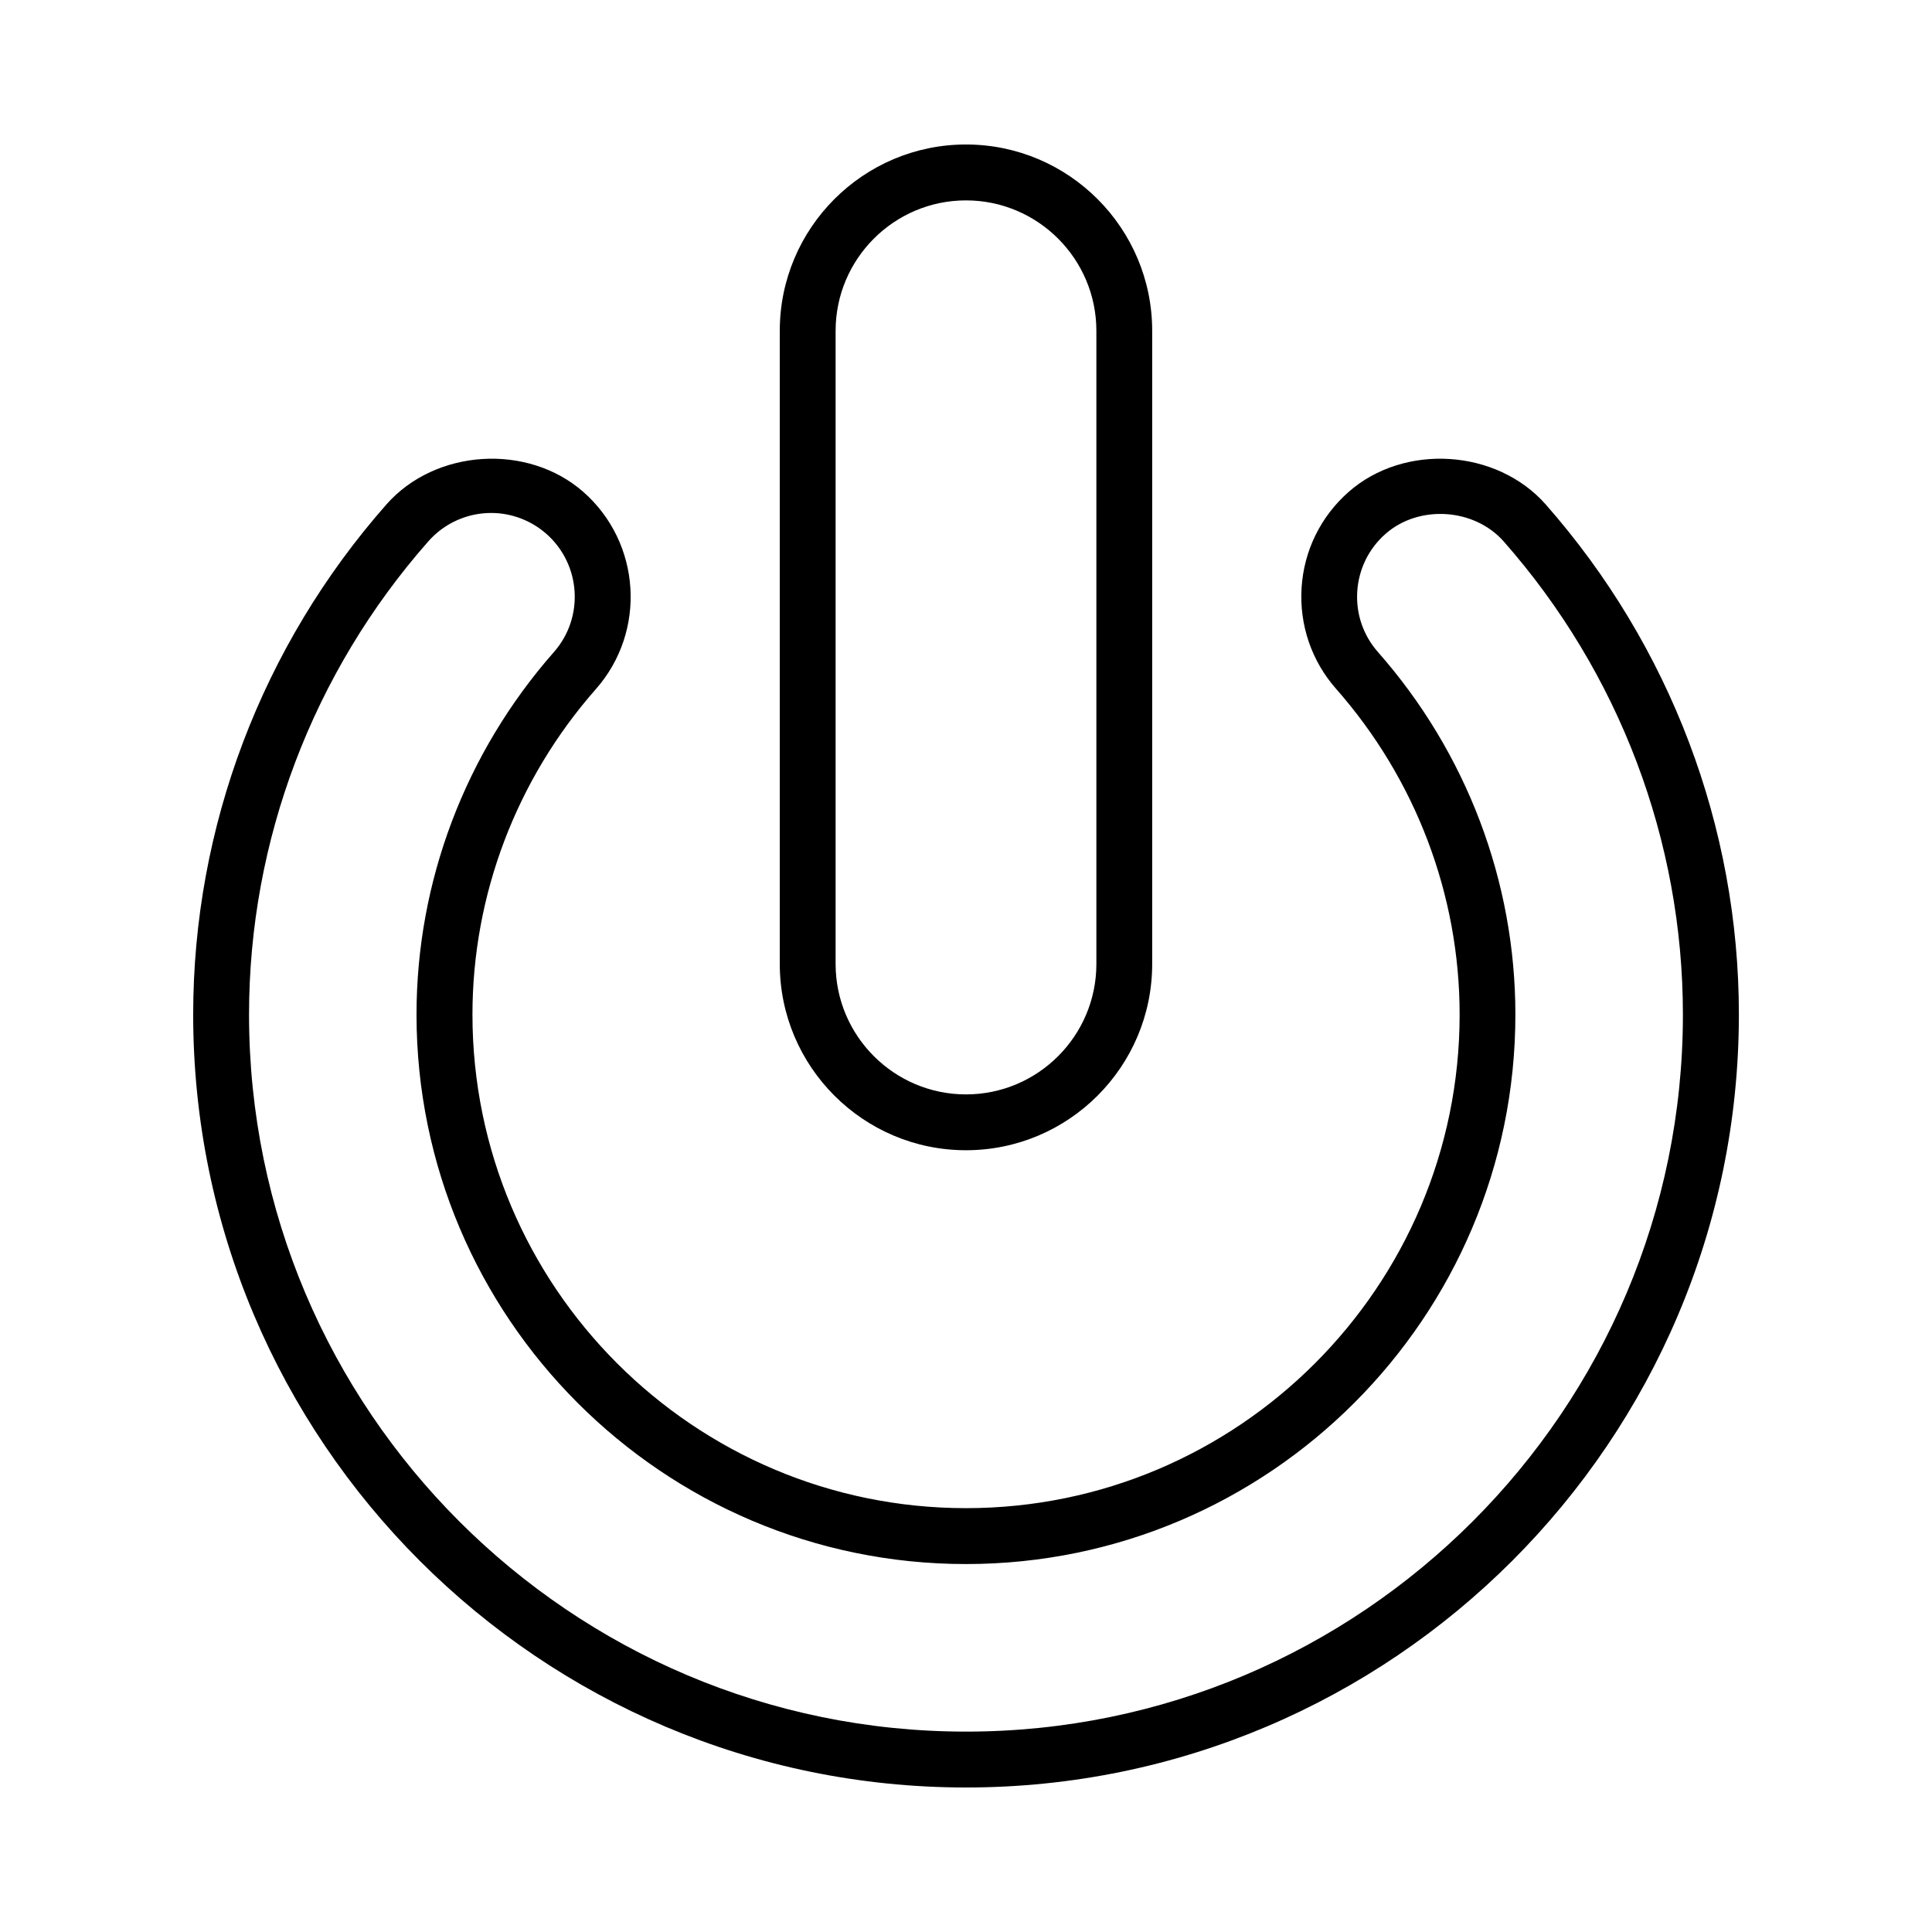 <svg xmlns="http://www.w3.org/2000/svg" xmlns:xlink="http://www.w3.org/1999/xlink" version="1.1" x="0px" y="0px" viewBox="0 0 100 100" enable-background="new 0 0 100 100" xml:space="preserve"><path fill="#000000" d="M49.999,59.536c-5.315,0-9.638-4.324-9.638-9.644v-32.77c0-5.317,4.323-9.643,9.638-9.643    c5.316,0,9.638,4.325,9.638,9.643v32.772C59.637,55.212,55.315,59.536,49.999,59.536z M49.999,10.372    c-3.721,0-6.748,3.028-6.748,6.752v32.772c0,3.721,3.027,6.75,6.748,6.75c3.721,0,6.749-3.029,6.749-6.75V17.123    C56.748,13.4,53.72,10.372,49.999,10.372z"/><path fill="#000000" d="M49.999,92.52c-22.055,0-40-17.946-40-40.004c0-9.706,3.549-19.082,9.999-26.403     c2.531-2.877,7.311-3.185,10.198-0.649c2.989,2.632,3.28,7.212,0.649,10.201c-4.121,4.678-6.391,10.663-6.391,16.847     c0,14.091,11.462,25.55,25.548,25.55c14.087,0,25.548-11.461,25.548-25.55c0-6.186-2.27-12.172-6.388-16.851     c-1.277-1.446-1.91-3.306-1.793-5.233c0.121-1.925,0.986-3.689,2.434-4.966c2.881-2.534,7.669-2.225,10.202,0.647     c6.445,7.323,9.999,16.7,9.999,26.402C89.999,74.573,72.057,92.52,49.999,92.52z M25.42,26.551c-1.247,0-2.43,0.537-3.255,1.475     c-5.981,6.791-9.275,15.49-9.275,24.49c0,20.465,16.646,37.112,37.109,37.112S87.107,72.98,87.107,52.516     c0-9.004-3.293-17.699-9.275-24.49c-1.523-1.729-4.393-1.915-6.119-0.391c-0.87,0.764-1.386,1.823-1.462,2.981     c-0.072,1.154,0.308,2.27,1.074,3.137c4.586,5.207,7.111,11.87,7.111,18.759c0,15.681-12.759,28.443-28.439,28.443     c-15.682,0-28.438-12.763-28.438-28.443c0-6.886,2.524-13.549,7.109-18.759c1.582-1.795,1.407-4.537-0.387-6.12     C27.49,26.938,26.475,26.551,25.42,26.551z"/></svg>
